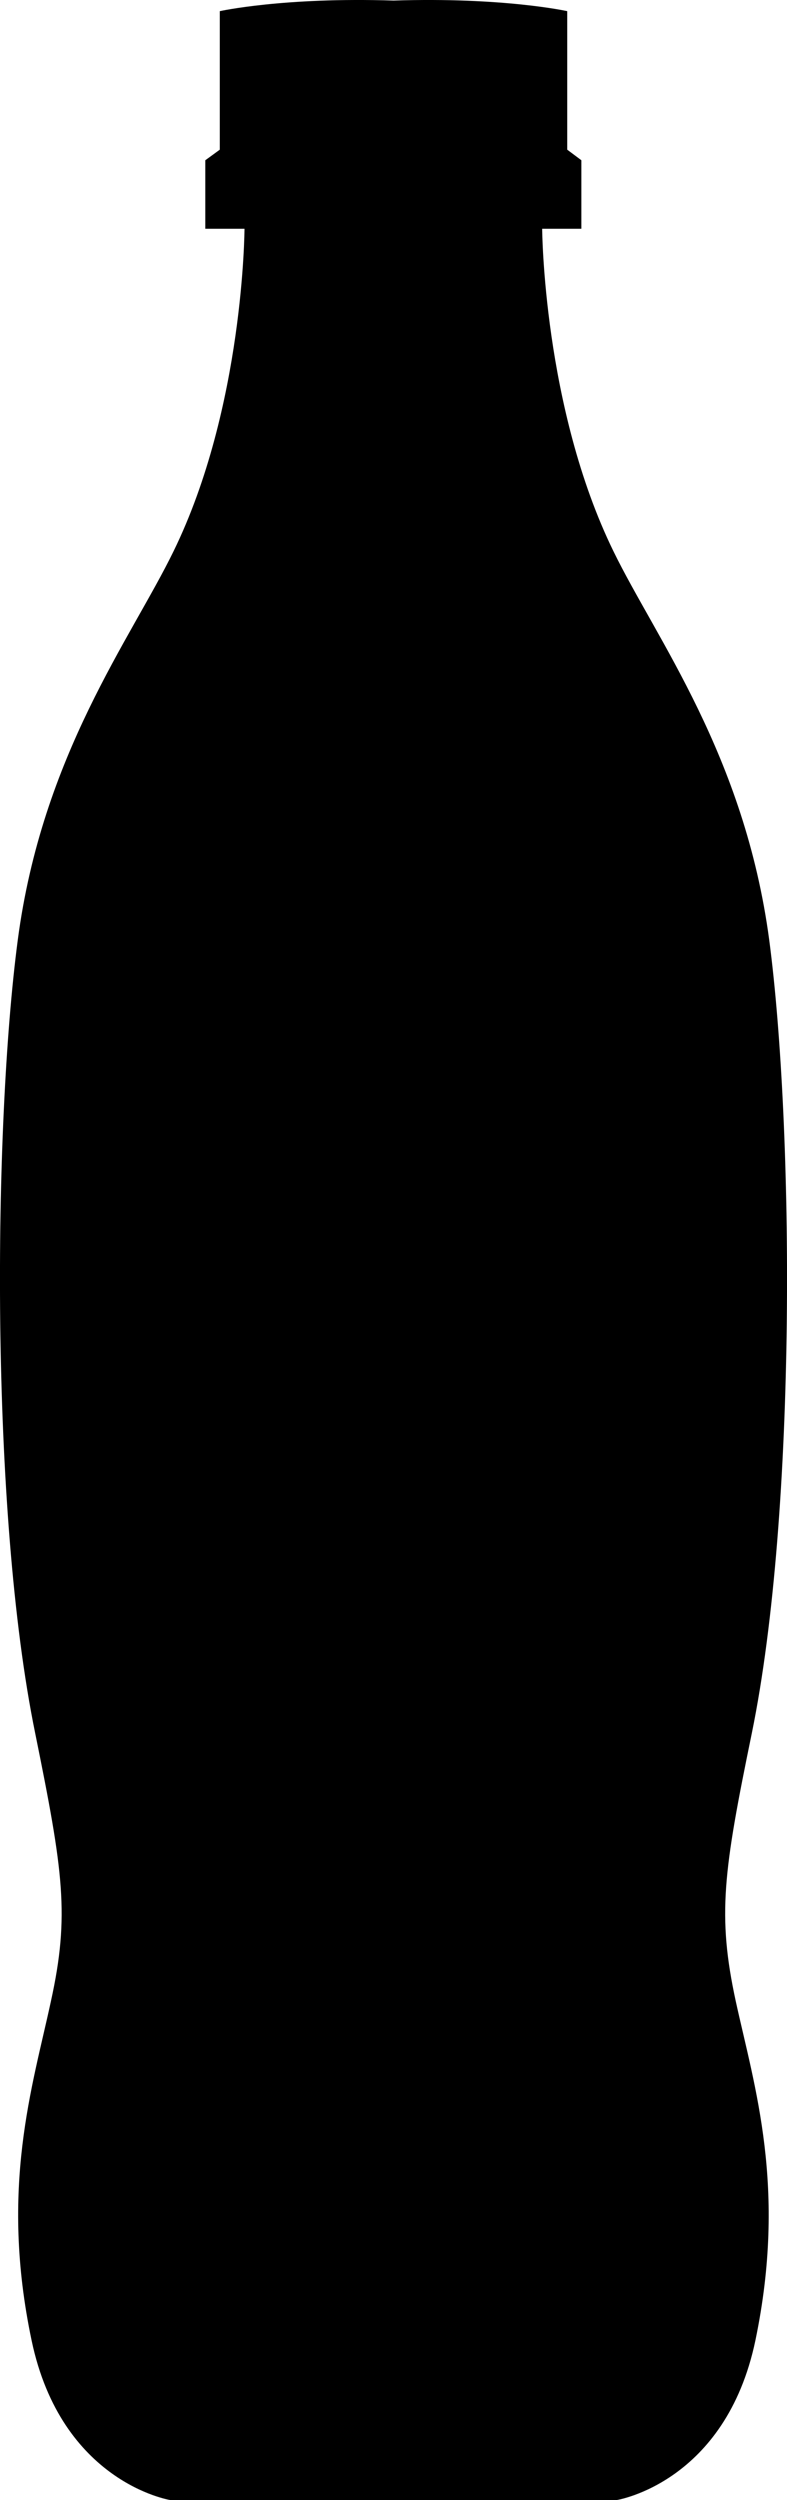 <svg xmlns="http://www.w3.org/2000/svg" xmlns:xlink="http://www.w3.org/1999/xlink" version="1.1" x="0px" y="0px" viewBox="0 0 31.502 100" enable-background="new 0 0 31.502 100" xml:space="preserve"><path d="M24.697,100c0,0,4.35-0.696,5.541-6.387c1.27-6.107-0.039-10.144-0.788-13.568c-0.742-3.438-0.495-5.176,0.645-10.723  c1.823-8.913,1.673-24.317,0.696-31.72c-0.989-7.402-4.531-12.051-6.237-15.554c-2.812-5.755-2.852-12.897-2.852-12.897h1.569V6.41  l-0.566-0.423V0.446c0,0-2.552-0.566-6.953-0.423C11.35-0.12,8.798,0.446,8.798,0.446v5.541L8.218,6.41v2.741h1.569  c0,0-0.026,7.142-2.839,12.897c-1.706,3.502-5.26,8.151-6.237,15.554s-1.126,22.807,0.696,31.72  c1.126,5.547,1.387,7.285,0.632,10.723c-0.736,3.425-2.058,7.461-0.775,13.568C2.457,99.304,6.806,100,6.806,100H24.697z"></path></svg>